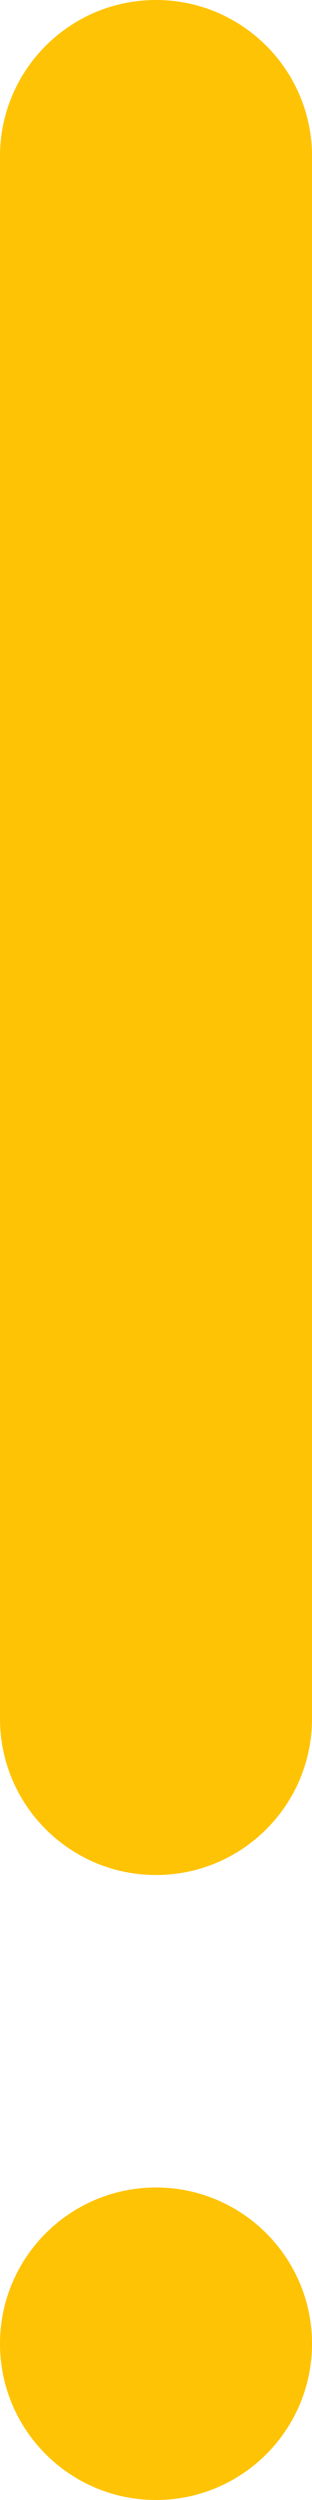 <?xml version="1.0" encoding="UTF-8" standalone="no"?>
<!-- Generator: Adobe Illustrator 19.0.0, SVG Export Plug-In . SVG Version: 6.00 Build 0)  -->

<svg
   xmlns:dc="http://purl.org/dc/elements/1.1/"
   xmlns:cc="http://creativecommons.org/ns#"
   xmlns:rdf="http://www.w3.org/1999/02/22-rdf-syntax-ns#"
   xmlns:svg="http://www.w3.org/2000/svg"
   xmlns="http://www.w3.org/2000/svg"
   xmlns:sodipodi="http://sodipodi.sourceforge.net/DTD/sodipodi-0.dtd"
   xmlns:inkscape="http://www.inkscape.org/namespaces/inkscape"
   version="1.1"
   id="Capa_1"
   x="0px"
   y="0px"
   viewBox="0 0 8 64"
   xml:space="preserve"
   sodipodi:docname="markup.svg"
   width="8"
   height="64"
   inkscape:version="0.92.3 (2405546, 2018-03-11)"><defs
   id="defs16757">
	

		
	
			
			
			
		</defs><sodipodi:namedview
   pagecolor="#ffffff"
   bordercolor="#666666"
   borderopacity="1"
   objecttolerance="10"
   gridtolerance="10"
   guidetolerance="10"
   inkscape:pageopacity="0"
   inkscape:pageshadow="2"
   inkscape:window-width="1920"
   inkscape:window-height="910"
   id="namedview16755"
   showgrid="false"
   fit-margin-top="0"
   fit-margin-left="0"
   fit-margin-right="0"
   fit-margin-bottom="0"
   inkscape:zoom="3.6875"
   inkscape:cx="135.28128"
   inkscape:cy="40.205044"
   inkscape:window-x="0"
   inkscape:window-y="0"
   inkscape:window-maximized="1"
   inkscape:current-layer="Capa_1" />
<path
   inkscape:connector-curvature="0"
   style="fill:#ffc306;fill-opacity:1;stroke:none;stroke-width:0.188"
   id="path16714"
   d="M 4,0 C 1.791,0 0,1.791 0,4 V 44 c 0,2.209 1.791,4 4,4 2.209,0 4,-1.791 4,-4 V 4 C 8,1.791 6.209,0 4,0 Z" /><path
   inkscape:connector-curvature="0"
   style="fill:#ffc306;fill-opacity:1;stroke:none;stroke-width:0.188"
   id="path16716"
   d="M 4,56 C 1.792,56 0,57.792 0,60 0,62.208 1.792,64 4,64 c 2.208,0 4,-1.792 4,-4 0,-2.208 -1.792,-4 -4,-4 z" />
<g
   id="g16724"
   style="fill:#ffc306;fill-opacity:1;stroke:none"
   transform="matrix(0.188,0,0,0.188,-43.999,-16.001)">
</g>
<g
   id="g16726"
   style="fill:#ffc306;fill-opacity:1;stroke:none"
   transform="matrix(0.188,0,0,0.188,-43.999,-16.001)">
</g>
<g
   id="g16728"
   style="fill:#ffc306;fill-opacity:1;stroke:none"
   transform="matrix(0.188,0,0,0.188,-43.999,-16.001)">
</g>
<g
   id="g16730"
   style="fill:#ffc306;fill-opacity:1;stroke:none"
   transform="matrix(0.188,0,0,0.188,-43.999,-16.001)">
</g>
<g
   id="g16732"
   style="fill:#ffc306;fill-opacity:1;stroke:none"
   transform="matrix(0.188,0,0,0.188,-43.999,-16.001)">
</g>
<g
   id="g16734"
   style="fill:#ffc306;fill-opacity:1;stroke:none"
   transform="matrix(0.188,0,0,0.188,-43.999,-16.001)">
</g>
<g
   id="g16736"
   style="fill:#ffc306;fill-opacity:1;stroke:none"
   transform="matrix(0.188,0,0,0.188,-43.999,-16.001)">
</g>
<g
   id="g16738"
   style="fill:#ffc306;fill-opacity:1;stroke:none"
   transform="matrix(0.188,0,0,0.188,-43.999,-16.001)">
</g>
<g
   id="g16740"
   style="fill:#ffc306;fill-opacity:1;stroke:none"
   transform="matrix(0.188,0,0,0.188,-43.999,-16.001)">
</g>
<g
   id="g16742"
   style="fill:#ffc306;fill-opacity:1;stroke:none"
   transform="matrix(0.188,0,0,0.188,-43.999,-16.001)">
</g>
<g
   id="g16744"
   style="fill:#ffc306;fill-opacity:1;stroke:none"
   transform="matrix(0.188,0,0,0.188,-43.999,-16.001)">
</g>
<g
   id="g16746"
   style="fill:#ffc306;fill-opacity:1;stroke:none"
   transform="matrix(0.188,0,0,0.188,-43.999,-16.001)">
</g>
<g
   id="g16748"
   style="fill:#ffc306;fill-opacity:1;stroke:none"
   transform="matrix(0.188,0,0,0.188,-43.999,-16.001)">
</g>
<g
   id="g16750"
   style="fill:#ffc306;fill-opacity:1;stroke:none"
   transform="matrix(0.188,0,0,0.188,-43.999,-16.001)">
</g>
<g
   id="g16752"
   style="fill:#ffc306;fill-opacity:1;stroke:none"
   transform="matrix(0.188,0,0,0.188,-43.999,-16.001)">
</g>
</svg>